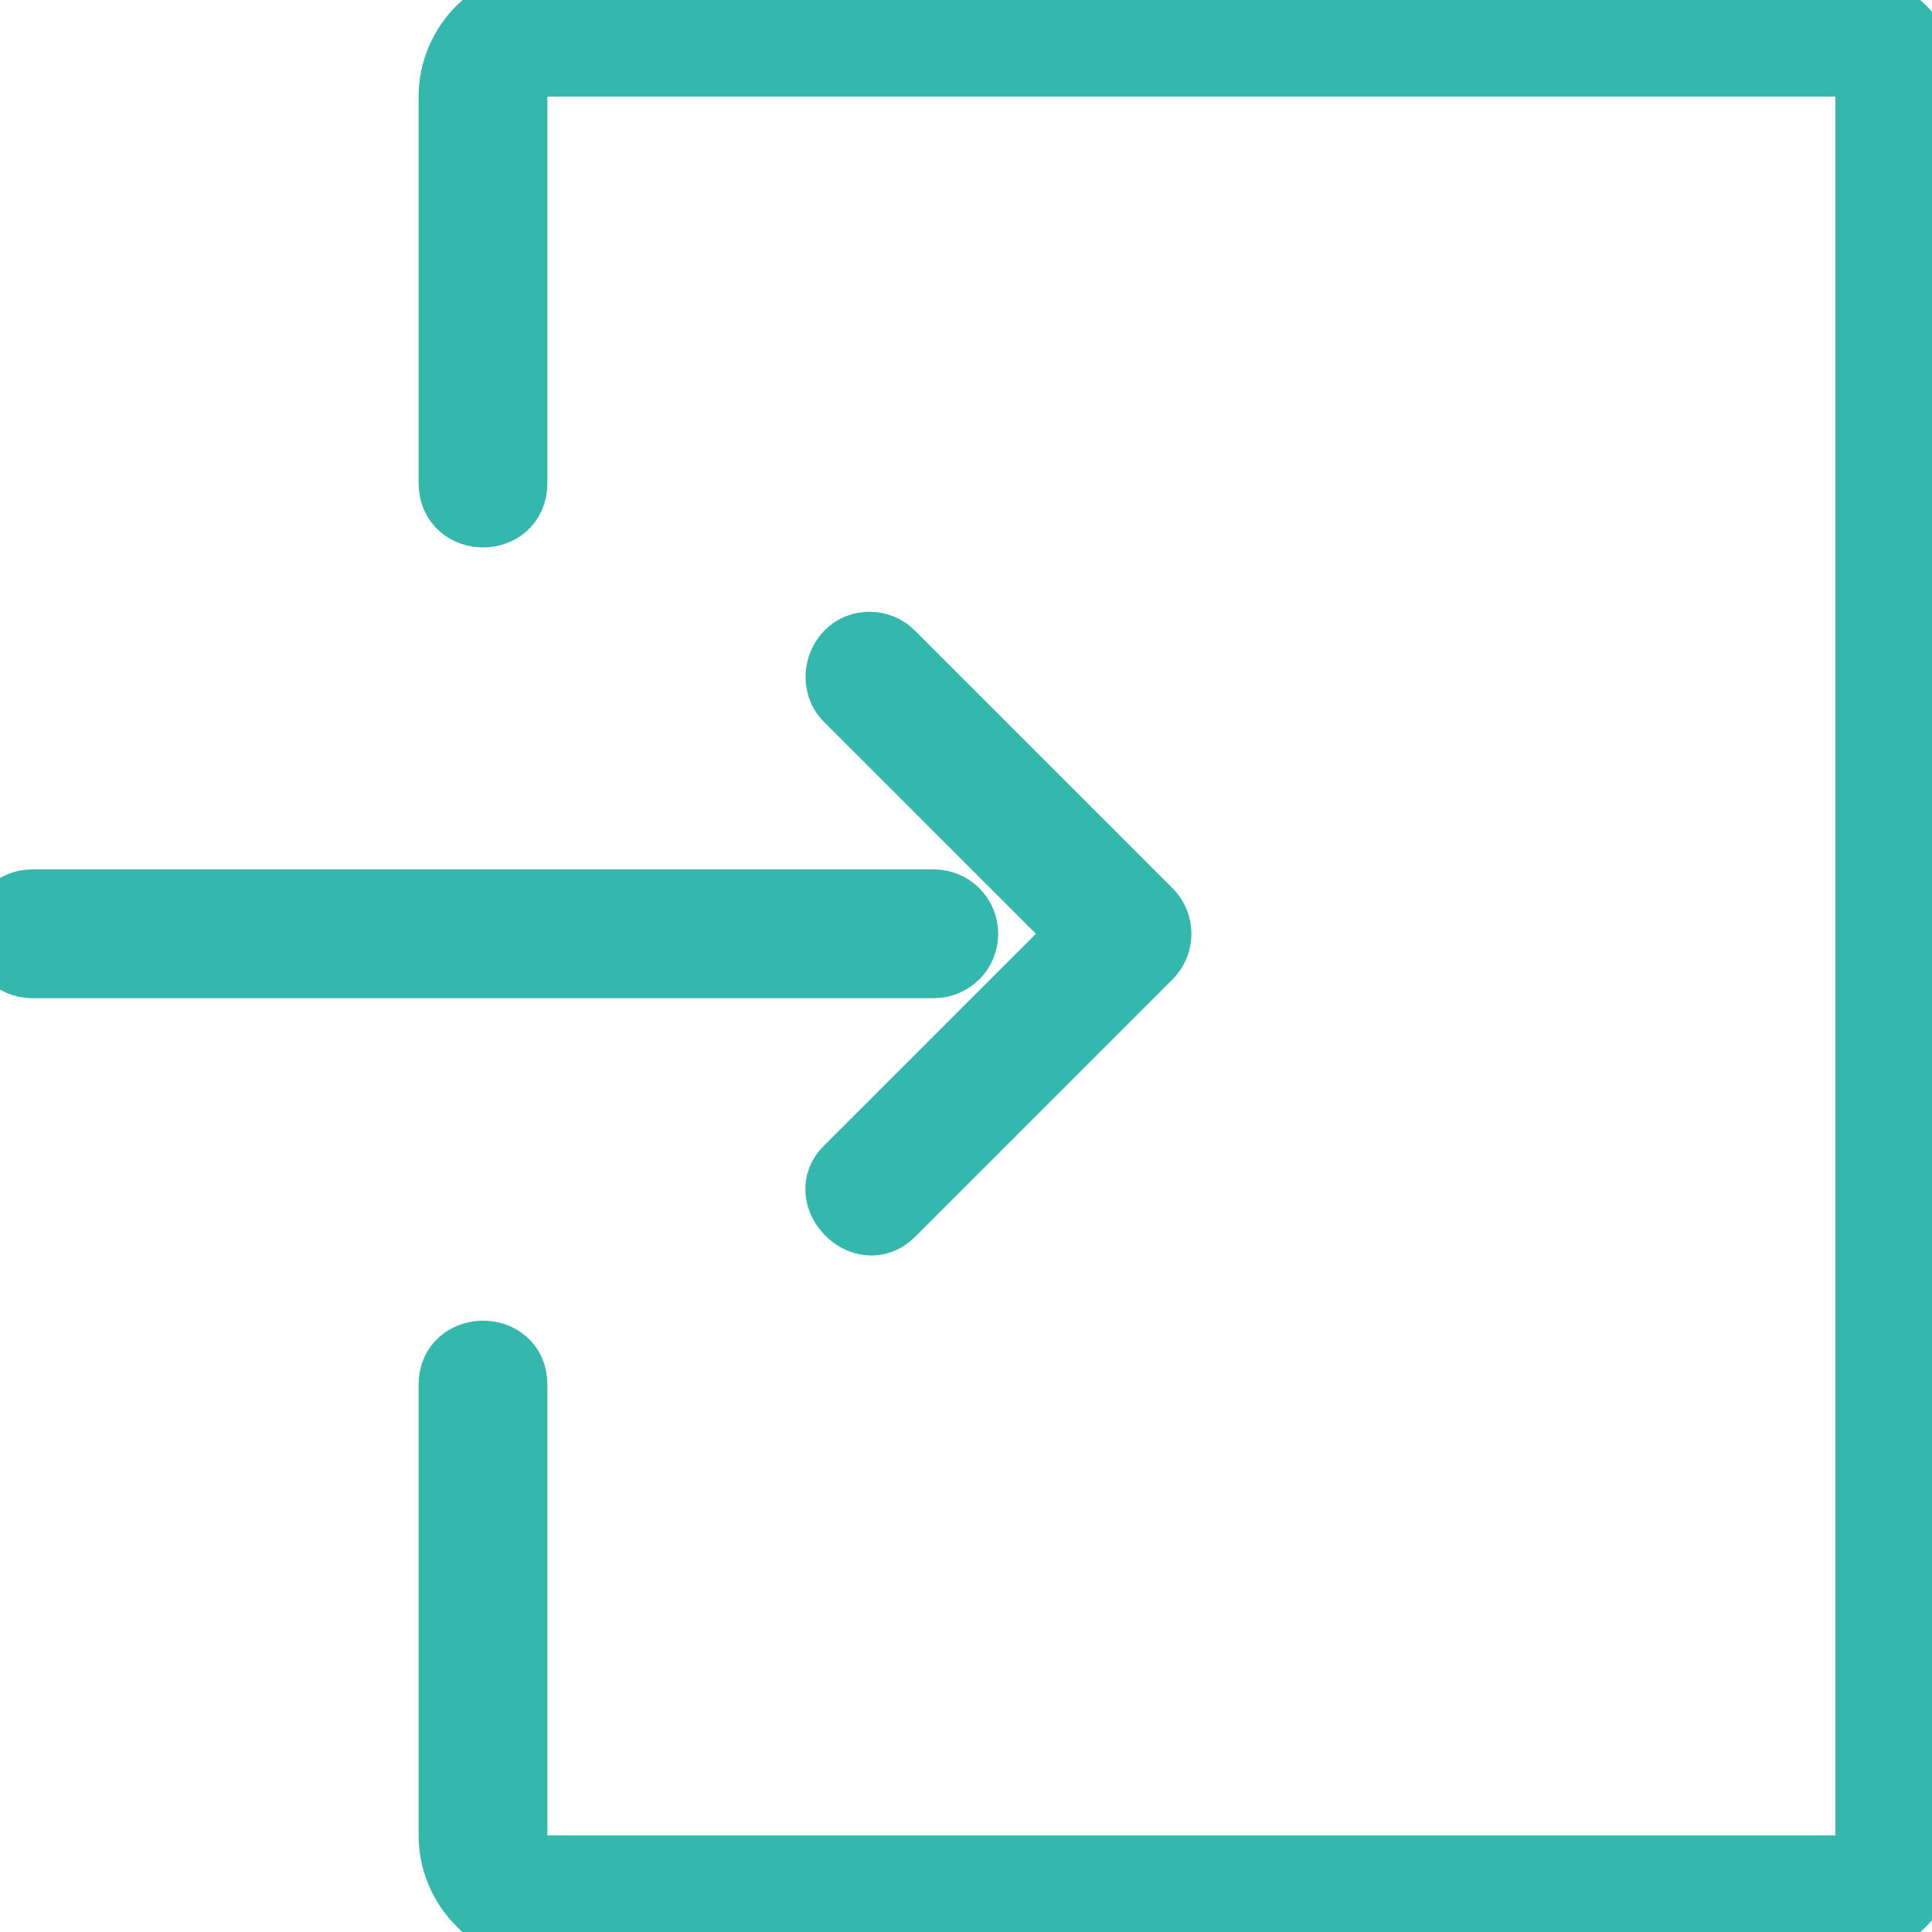 <!DOCTYPE svg PUBLIC "-//W3C//DTD SVG 1.1//EN" "http://www.w3.org/Graphics/SVG/1.1/DTD/svg11.dtd">
<!-- Uploaded to: SVG Repo, www.svgrepo.com, Transformed by: SVG Repo Mixer Tools -->
<svg fill="#34b8ae" width="800px" height="800px" viewBox="0 0 30 30" xmlns="http://www.w3.org/2000/svg" stroke="#34b8ae">
<g id="SVGRepo_bgCarrier" stroke-width="0"/>
<g id="SVGRepo_iconCarrier">
<path d="M8.5 0C7.678 0 7 .678 7 1.5v6c0 .665 1 .67 1 0v-6c0-.286.214-.5.5-.5h20c.286 0 .5.214.5.5v27c0 .286-.214.5-.5.5h-20c-.286 0-.5-.214-.5-.5v-7c0-.66-1-.654-1 0v7c0 .822.678 1.5 1.5 1.5h20c.822 0 1.5-.678 1.5-1.5v-27c0-.822-.678-1.5-1.5-1.5zm5 10c-.45 0-.644.563-.354.854l3.647 3.646-3.647 3.646c-.442.426.254 1.16.708.708l4-4c.195-.196.195-.512 0-.708l-4-4c-.095-.097-.22-.146-.354-.146zm-13 4h14c.277 0 .5.223.5.5s-.223.5-.5.5H.5c-.277 0-.5-.223-.5-.5s.223-.5.5-.5z"/>
</g>
</svg>